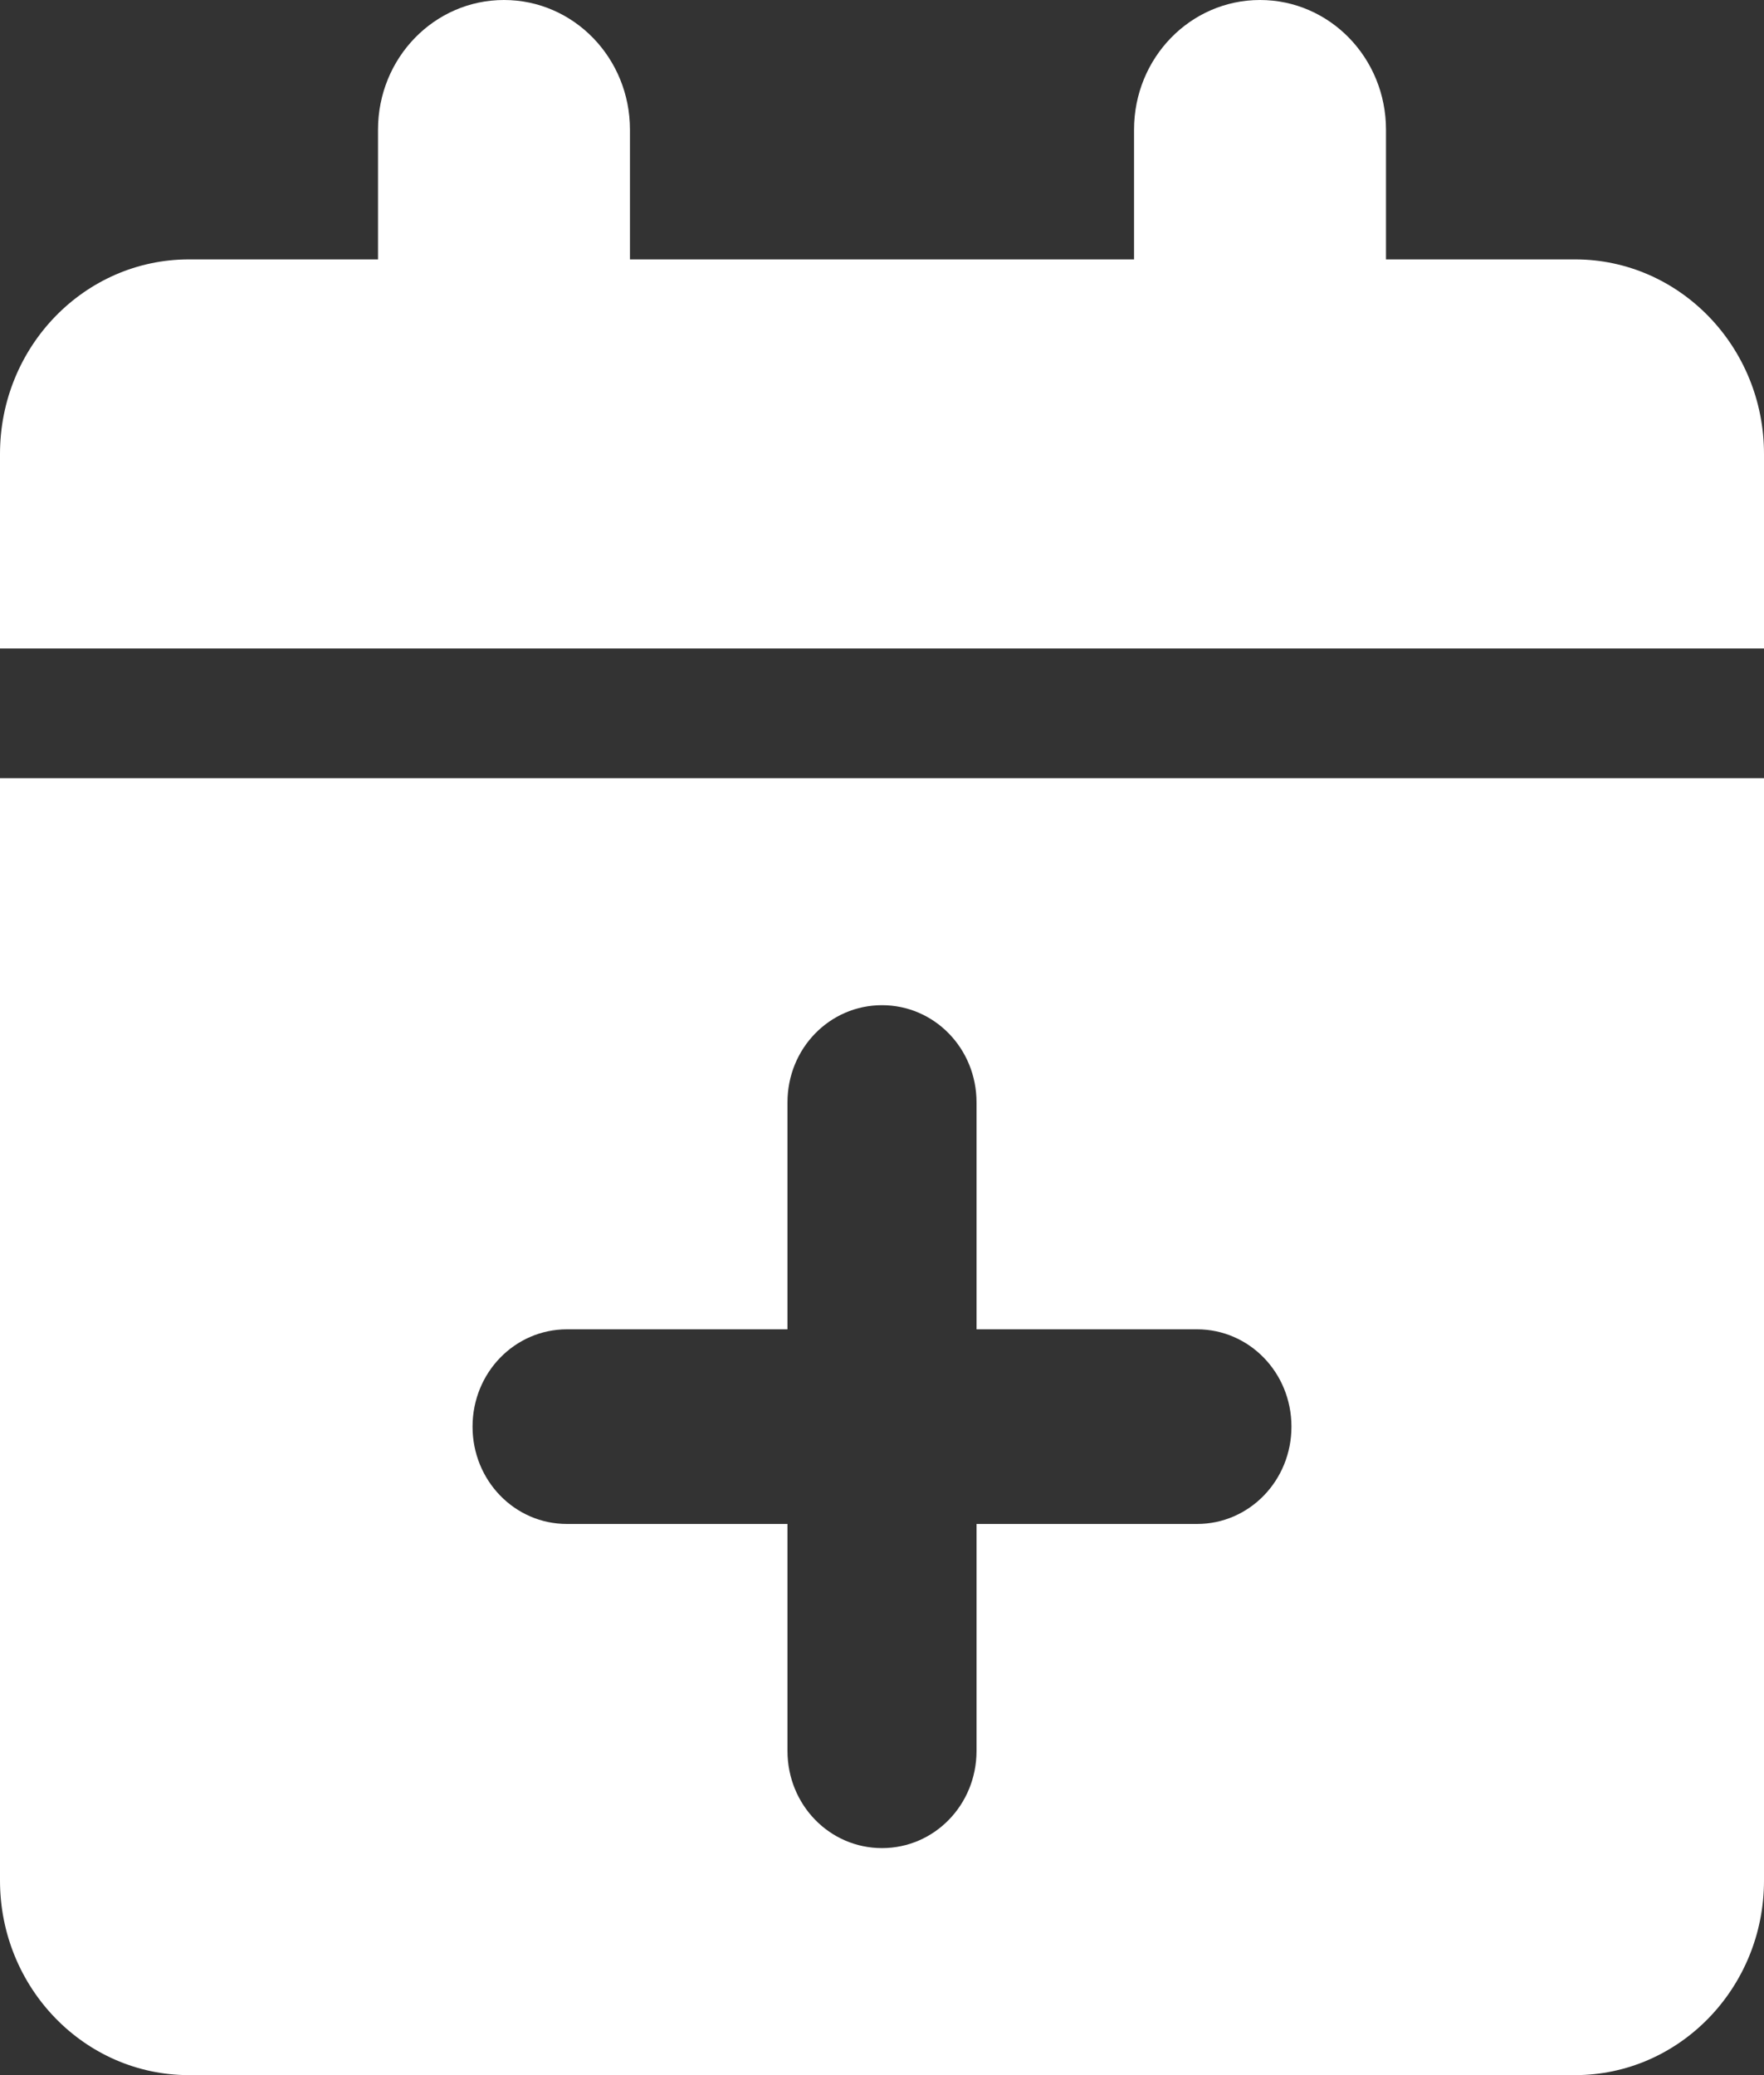 <svg width="17" height="20" viewBox="0 0 17 20" fill="none" xmlns="http://www.w3.org/2000/svg">
<rect x="0" y="0" width="17" height="20" fill="#333333" stroke="none"/>
<path d="M3.643 1.25V2.5H1.821C0.816 2.5 0 3.34 0 4.375V6.25H17V4.375C17 3.34 16.184 2.5 15.179 2.5H13.357V1.25C13.357 0.559 12.815 0 12.143 0C11.471 0 10.929 0.559 10.929 1.25V2.5H6.071V1.25C6.071 0.559 5.529 0 4.857 0C4.185 0 3.643 0.559 3.643 1.25ZM17 7.5H0V18.125C0 19.16 0.816 20 1.821 20H15.179C16.184 20 17 19.16 17 18.125V7.5ZM8.5 9.688C9.005 9.688 9.411 10.105 9.411 10.625V12.812H11.536C12.04 12.812 12.446 13.23 12.446 13.75C12.446 14.27 12.04 14.688 11.536 14.688H9.411V16.875C9.411 17.395 9.005 17.812 8.5 17.812C7.995 17.812 7.589 17.395 7.589 16.875V14.688H5.464C4.96 14.688 4.554 14.27 4.554 13.75C4.554 13.23 4.96 12.812 5.464 12.812H7.589V10.625C7.589 10.105 7.995 9.688 8.5 9.688Z" fill="white"/>
</svg>
